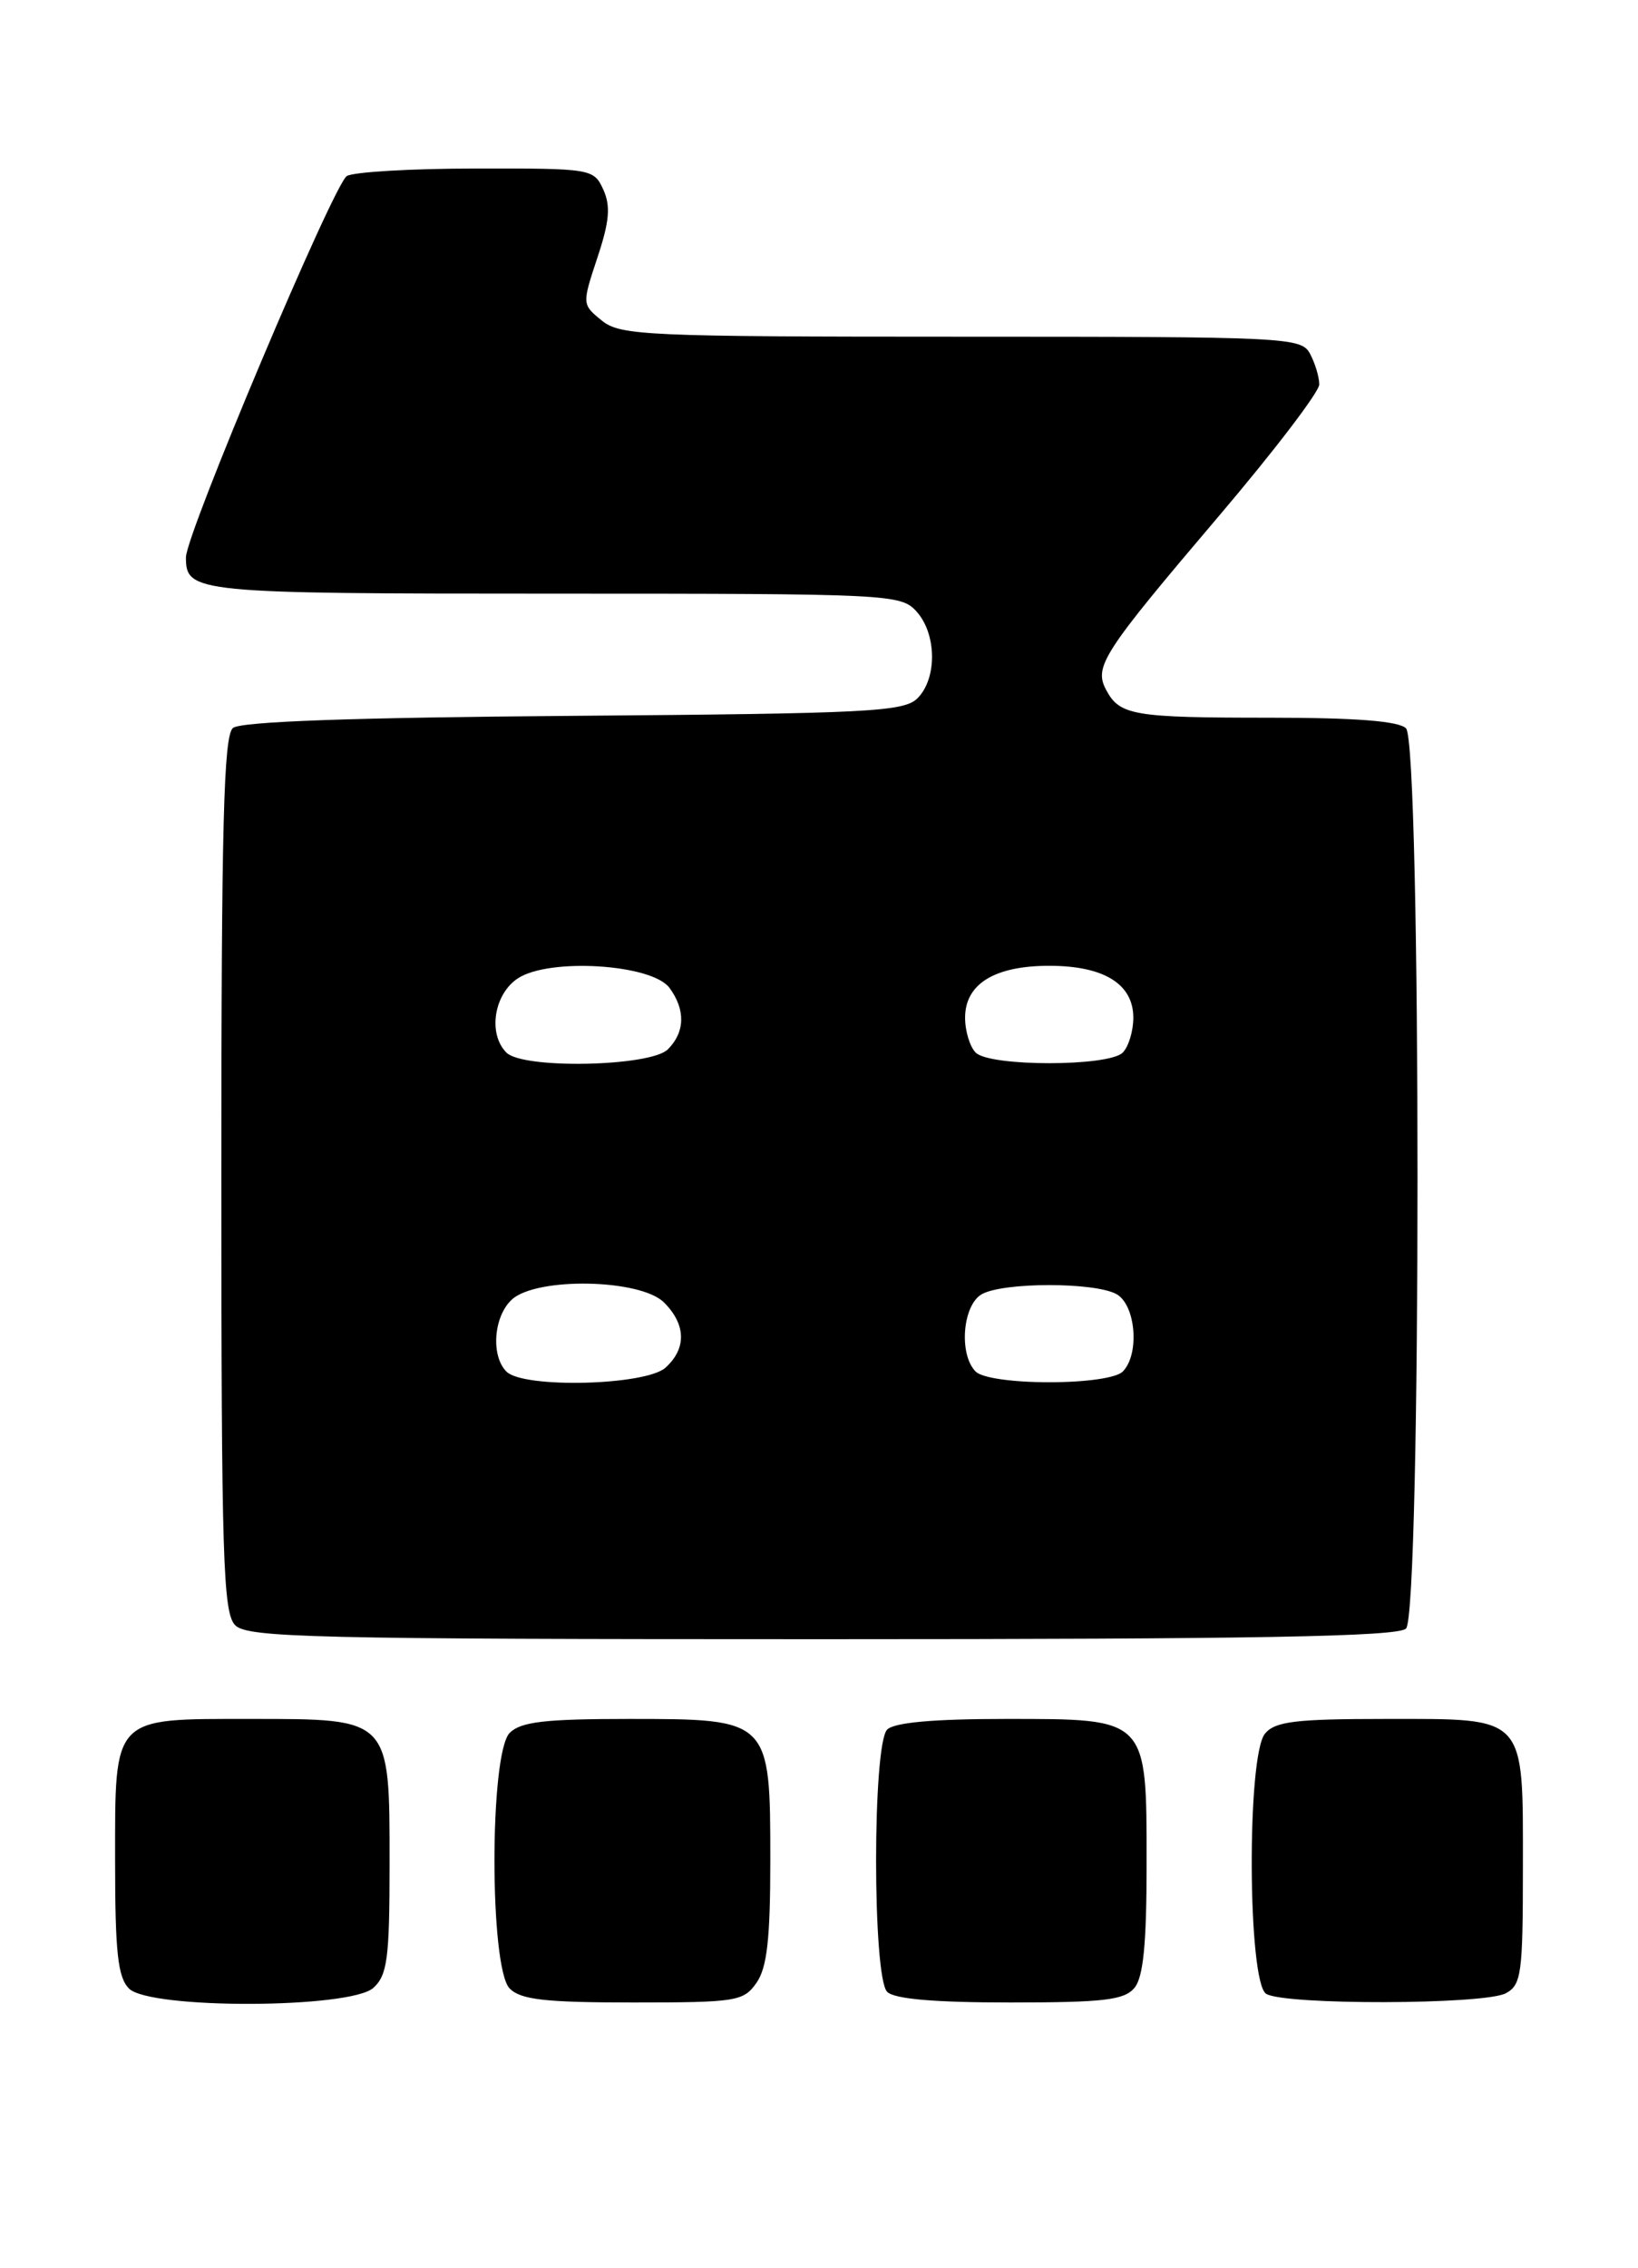<?xml version="1.0" encoding="UTF-8" standalone="no"?>
<!DOCTYPE svg PUBLIC "-//W3C//DTD SVG 1.1//EN" "http://www.w3.org/Graphics/SVG/1.1/DTD/svg11.dtd" >
<svg xmlns="http://www.w3.org/2000/svg" xmlns:xlink="http://www.w3.org/1999/xlink" version="1.1" viewBox="0 0 185 256">
 <g >
 <path fill="currentColor"
d=" M 42.17 224.35 C 43.75 222.91 44.00 221.03 44.00 210.35 C 44.00 193.85 44.15 194.00 28.33 194.00 C 12.59 194.00 13.00 193.57 13.00 210.08 C 13.00 220.36 13.31 223.16 14.57 224.43 C 16.93 226.78 39.55 226.71 42.17 224.35 Z  M 85.44 223.78 C 86.63 222.08 87.00 218.84 87.00 209.97 C 87.00 194.03 86.97 194.00 71.03 194.00 C 61.56 194.00 58.82 194.32 57.57 195.57 C 55.27 197.87 55.27 222.13 57.57 224.43 C 58.83 225.69 61.60 226.00 71.51 226.00 C 83.17 226.00 83.98 225.87 85.44 223.78 Z  M 128.13 224.35 C 129.13 223.15 129.50 219.36 129.50 210.45 C 129.50 193.80 129.70 194.00 113.55 194.00 C 105.43 194.00 101.00 194.40 100.20 195.20 C 98.53 196.87 98.53 223.13 100.20 224.80 C 101.01 225.61 105.55 226.00 114.08 226.00 C 124.65 226.00 126.98 225.73 128.13 224.35 Z  M 170.07 224.96 C 171.83 224.02 172.00 222.76 172.00 210.79 C 172.00 193.44 172.52 194.00 156.47 194.00 C 146.31 194.00 144.01 194.28 142.87 195.66 C 140.80 198.16 140.91 223.70 143.00 225.02 C 145.03 226.31 167.65 226.26 170.07 224.96 Z  M 158.80 183.80 C 160.53 182.07 160.53 83.93 158.80 82.20 C 157.98 81.38 153.11 81.00 143.38 81.00 C 128.02 81.00 126.47 80.74 124.94 77.88 C 123.52 75.24 124.51 73.71 137.62 58.29 C 143.88 50.93 149.00 44.23 149.00 43.39 C 149.00 42.55 148.53 41.00 147.96 39.93 C 146.97 38.07 145.47 38.00 108.58 38.00 C 72.96 38.00 70.06 37.87 67.97 36.18 C 65.73 34.36 65.73 34.34 67.47 29.08 C 68.84 24.98 68.98 23.26 68.14 21.40 C 67.06 19.04 66.81 19.00 53.77 19.02 C 46.47 19.02 39.90 19.41 39.17 19.87 C 37.66 20.83 21.00 60.28 21.00 62.90 C 21.00 66.90 21.98 67.00 62.55 67.00 C 100.50 67.00 101.75 67.06 103.51 69.01 C 105.80 71.54 105.86 76.56 103.63 78.80 C 102.10 80.33 98.20 80.53 64.77 80.79 C 39.90 80.98 27.19 81.43 26.31 82.16 C 25.26 83.03 25.00 93.13 25.00 132.55 C 25.00 176.04 25.19 182.04 26.57 183.43 C 27.97 184.82 35.36 185.00 92.87 185.00 C 141.88 185.00 157.89 184.71 158.80 183.80 Z  M 57.20 154.80 C 55.41 153.01 55.75 148.53 57.83 146.65 C 60.65 144.11 72.34 144.34 75.00 147.00 C 77.49 149.49 77.55 152.19 75.17 154.35 C 72.94 156.37 59.12 156.72 57.20 154.80 Z  M 110.20 154.80 C 108.25 152.85 108.72 147.22 110.93 146.04 C 113.44 144.70 123.56 144.70 126.07 146.04 C 128.28 147.22 128.75 152.85 126.80 154.80 C 126.09 155.51 122.69 156.00 118.50 156.00 C 114.31 156.00 110.91 155.51 110.20 154.80 Z  M 57.20 118.80 C 55.08 116.68 55.78 112.19 58.50 110.41 C 62.06 108.08 73.66 108.81 75.62 111.50 C 77.44 113.98 77.37 116.49 75.43 118.43 C 73.47 120.38 59.08 120.68 57.20 118.80 Z  M 110.20 118.80 C 109.54 118.14 109.00 116.37 109.00 114.86 C 109.00 111.05 112.32 109.00 118.50 109.00 C 124.68 109.00 128.00 111.05 128.00 114.86 C 128.00 116.37 127.46 118.14 126.80 118.80 C 125.21 120.39 111.79 120.39 110.20 118.80 Z "/>
</g>
</svg>